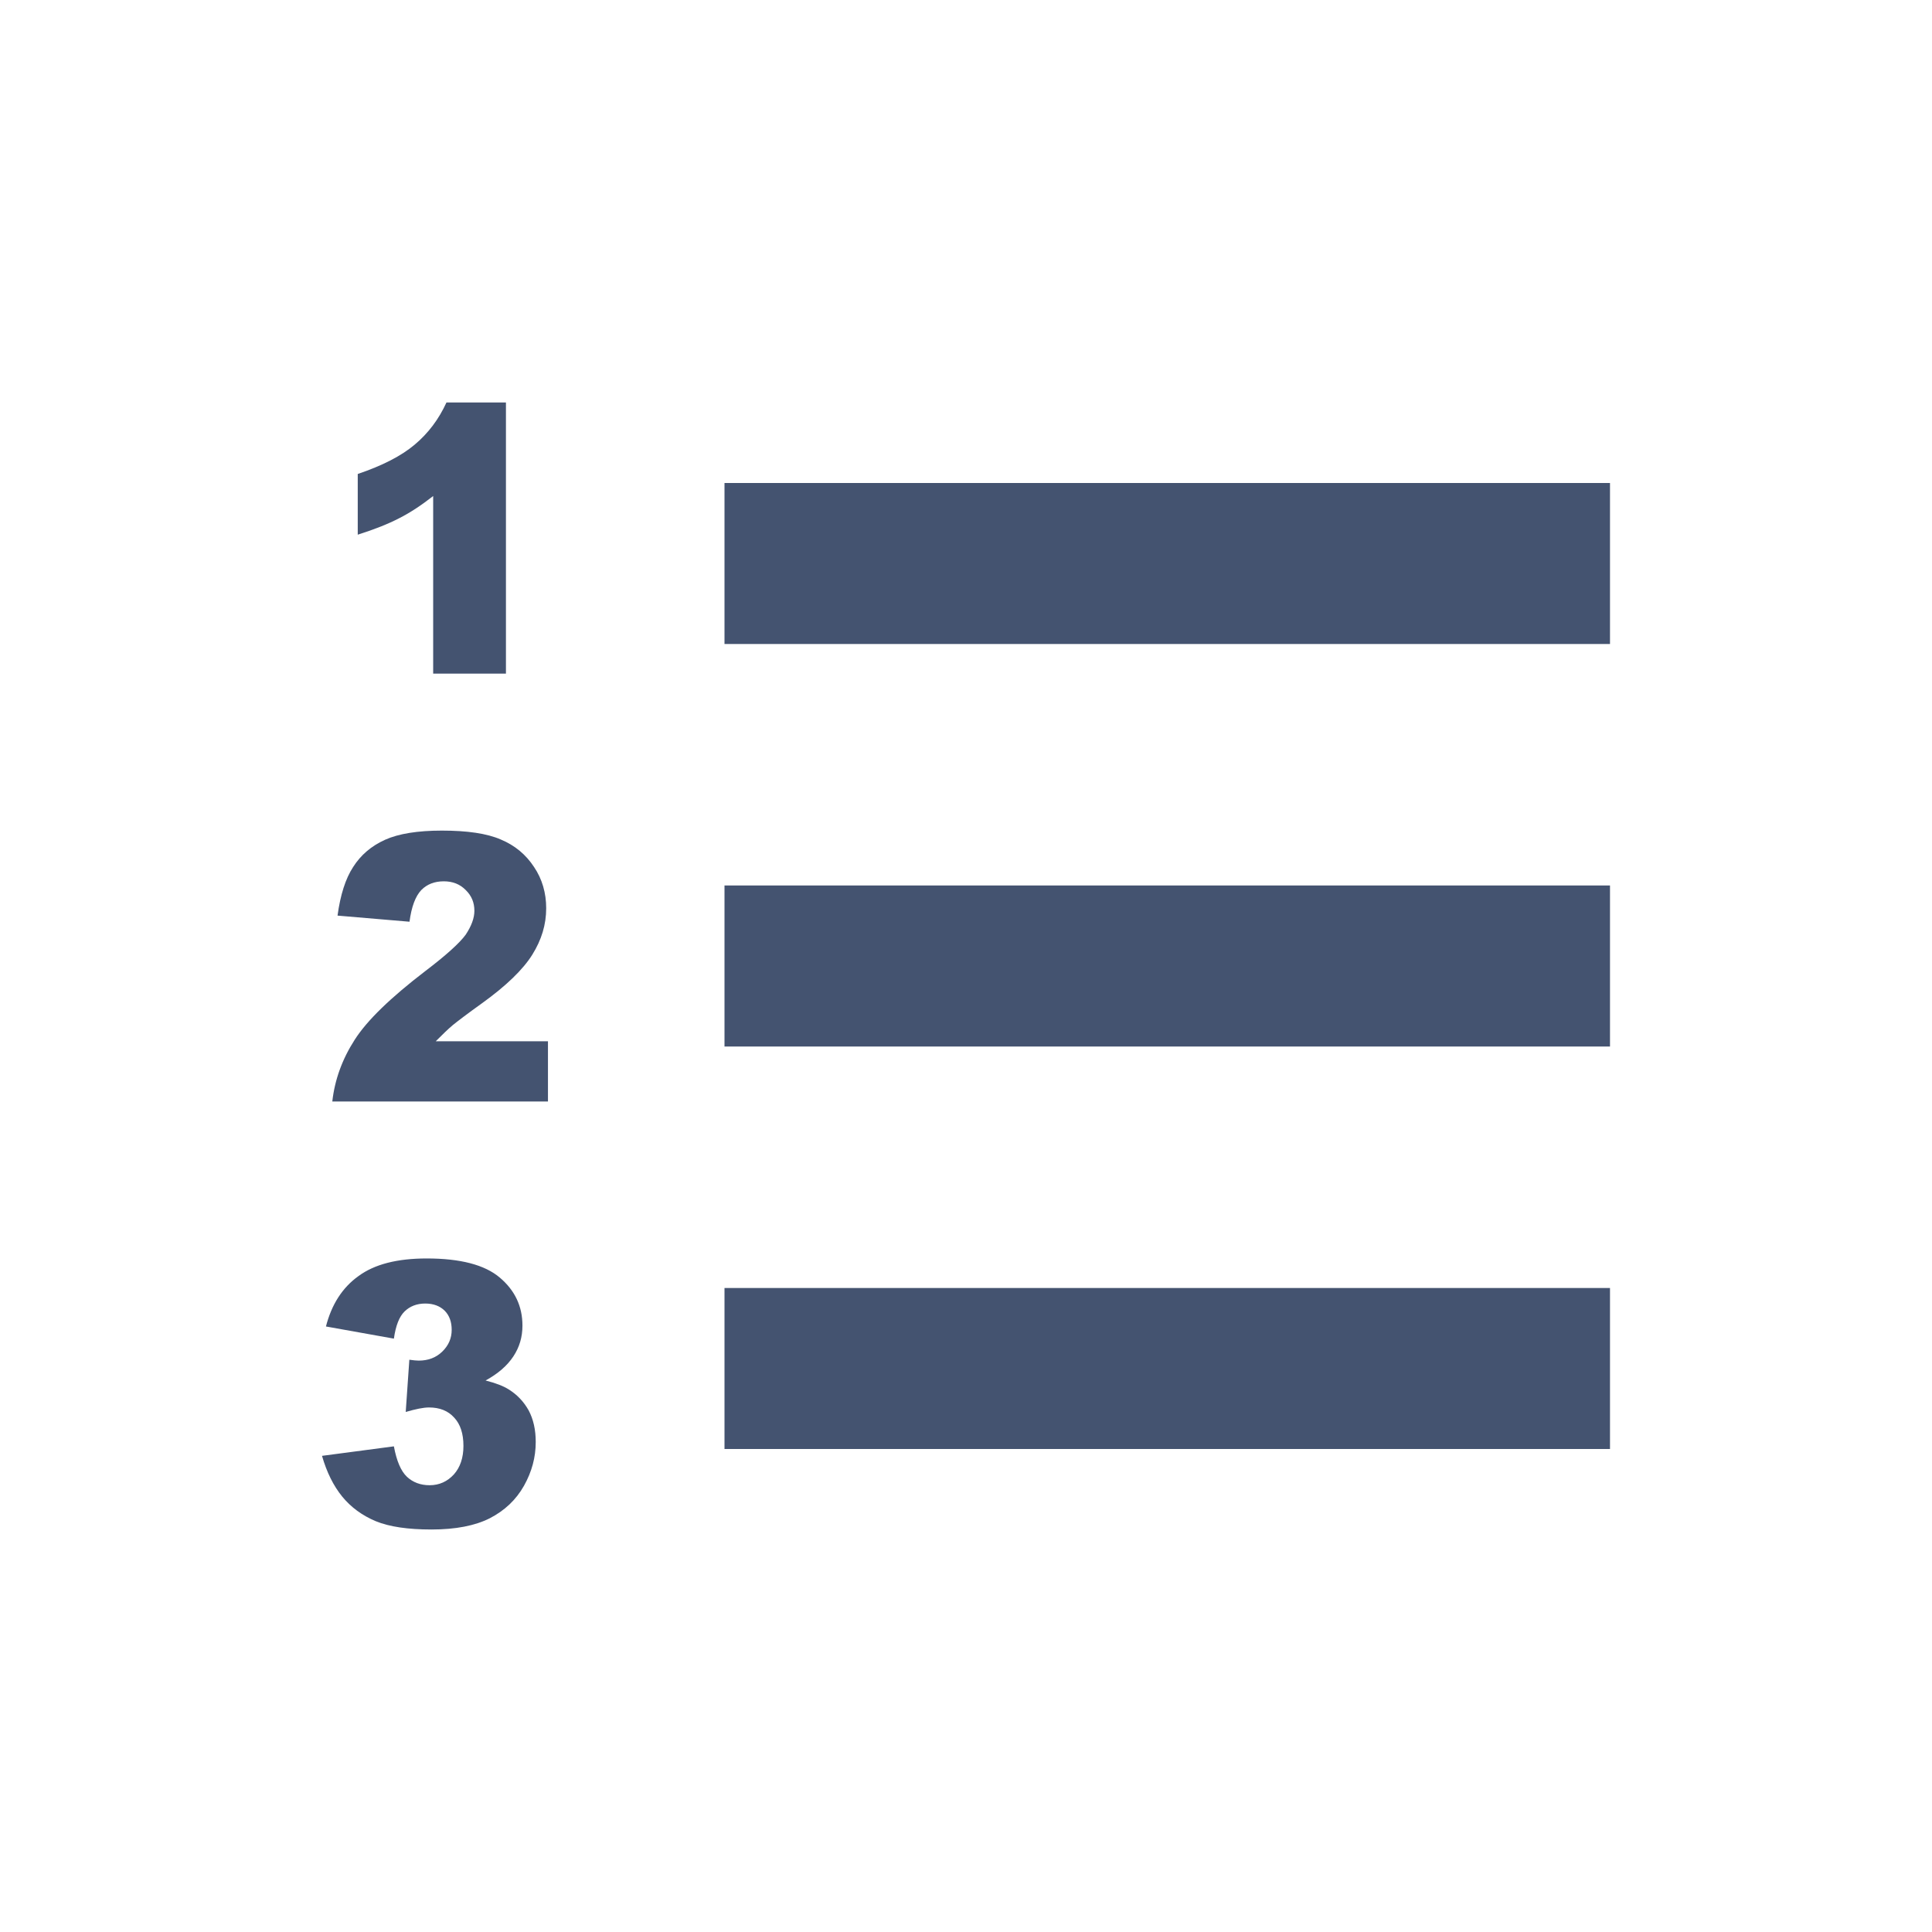 <svg width="24" height="24" viewBox="0 0 24 24" fill="none" xmlns="http://www.w3.org/2000/svg">
<path d="M5.282 12.064C4.854 12.392 4.562 12.673 4.407 12.915C4.252 13.155 4.158 13.413 4.128 13.683H6.807V12.935H5.413C5.494 12.854 5.565 12.784 5.625 12.734C5.687 12.684 5.807 12.592 5.986 12.464C6.289 12.246 6.497 12.044 6.612 11.86C6.728 11.674 6.785 11.485 6.785 11.282C6.785 11.093 6.735 10.919 6.634 10.77C6.534 10.617 6.397 10.502 6.222 10.429C6.048 10.353 5.803 10.318 5.489 10.318C5.189 10.318 4.952 10.356 4.783 10.432C4.611 10.51 4.481 10.622 4.387 10.77C4.293 10.913 4.228 11.116 4.193 11.374L5.087 11.45C5.112 11.262 5.161 11.133 5.234 11.056C5.306 10.983 5.4 10.948 5.513 10.948C5.623 10.948 5.713 10.983 5.785 11.056C5.858 11.127 5.893 11.212 5.893 11.314C5.893 11.405 5.856 11.504 5.785 11.611C5.711 11.713 5.544 11.865 5.282 12.064ZM5.337 18.45C5.223 18.45 5.129 18.414 5.055 18.345C4.981 18.275 4.927 18.15 4.893 17.967L4 18.085C4.059 18.289 4.142 18.457 4.251 18.591C4.36 18.724 4.499 18.826 4.668 18.897C4.836 18.966 5.067 19 5.36 19C5.66 19 5.901 18.953 6.085 18.86C6.27 18.764 6.41 18.632 6.509 18.457C6.607 18.282 6.655 18.103 6.655 17.913C6.655 17.761 6.626 17.631 6.567 17.52C6.507 17.413 6.425 17.325 6.318 17.259C6.252 17.217 6.157 17.181 6.032 17.149C6.187 17.064 6.3 16.966 6.377 16.85C6.453 16.735 6.49 16.61 6.49 16.467C6.49 16.228 6.397 16.03 6.209 15.871C6.022 15.712 5.719 15.633 5.3 15.633C4.935 15.633 4.652 15.705 4.453 15.852C4.253 15.995 4.119 16.205 4.049 16.478L4.893 16.629C4.916 16.467 4.96 16.355 5.026 16.291C5.092 16.227 5.177 16.193 5.283 16.193C5.386 16.193 5.466 16.225 5.524 16.282C5.583 16.342 5.611 16.421 5.611 16.52C5.611 16.624 5.573 16.713 5.494 16.79C5.415 16.867 5.317 16.902 5.201 16.902C5.173 16.902 5.135 16.898 5.085 16.891L5.04 17.54C5.163 17.504 5.26 17.484 5.329 17.484C5.461 17.484 5.566 17.525 5.642 17.61C5.719 17.692 5.757 17.809 5.757 17.962C5.757 18.108 5.717 18.228 5.638 18.316C5.558 18.403 5.458 18.45 5.337 18.45ZM6.285 8.367V5H5.546C5.451 5.208 5.319 5.383 5.152 5.523C4.984 5.665 4.748 5.785 4.444 5.888V6.642C4.65 6.577 4.821 6.509 4.958 6.438C5.095 6.369 5.235 6.276 5.381 6.162V8.368H6.285V8.367ZM9 6H20V8H9V6ZM9 11H20V13H9V11ZM9 16H20V18H9V16Z" fill="#445370"/>
</svg>
